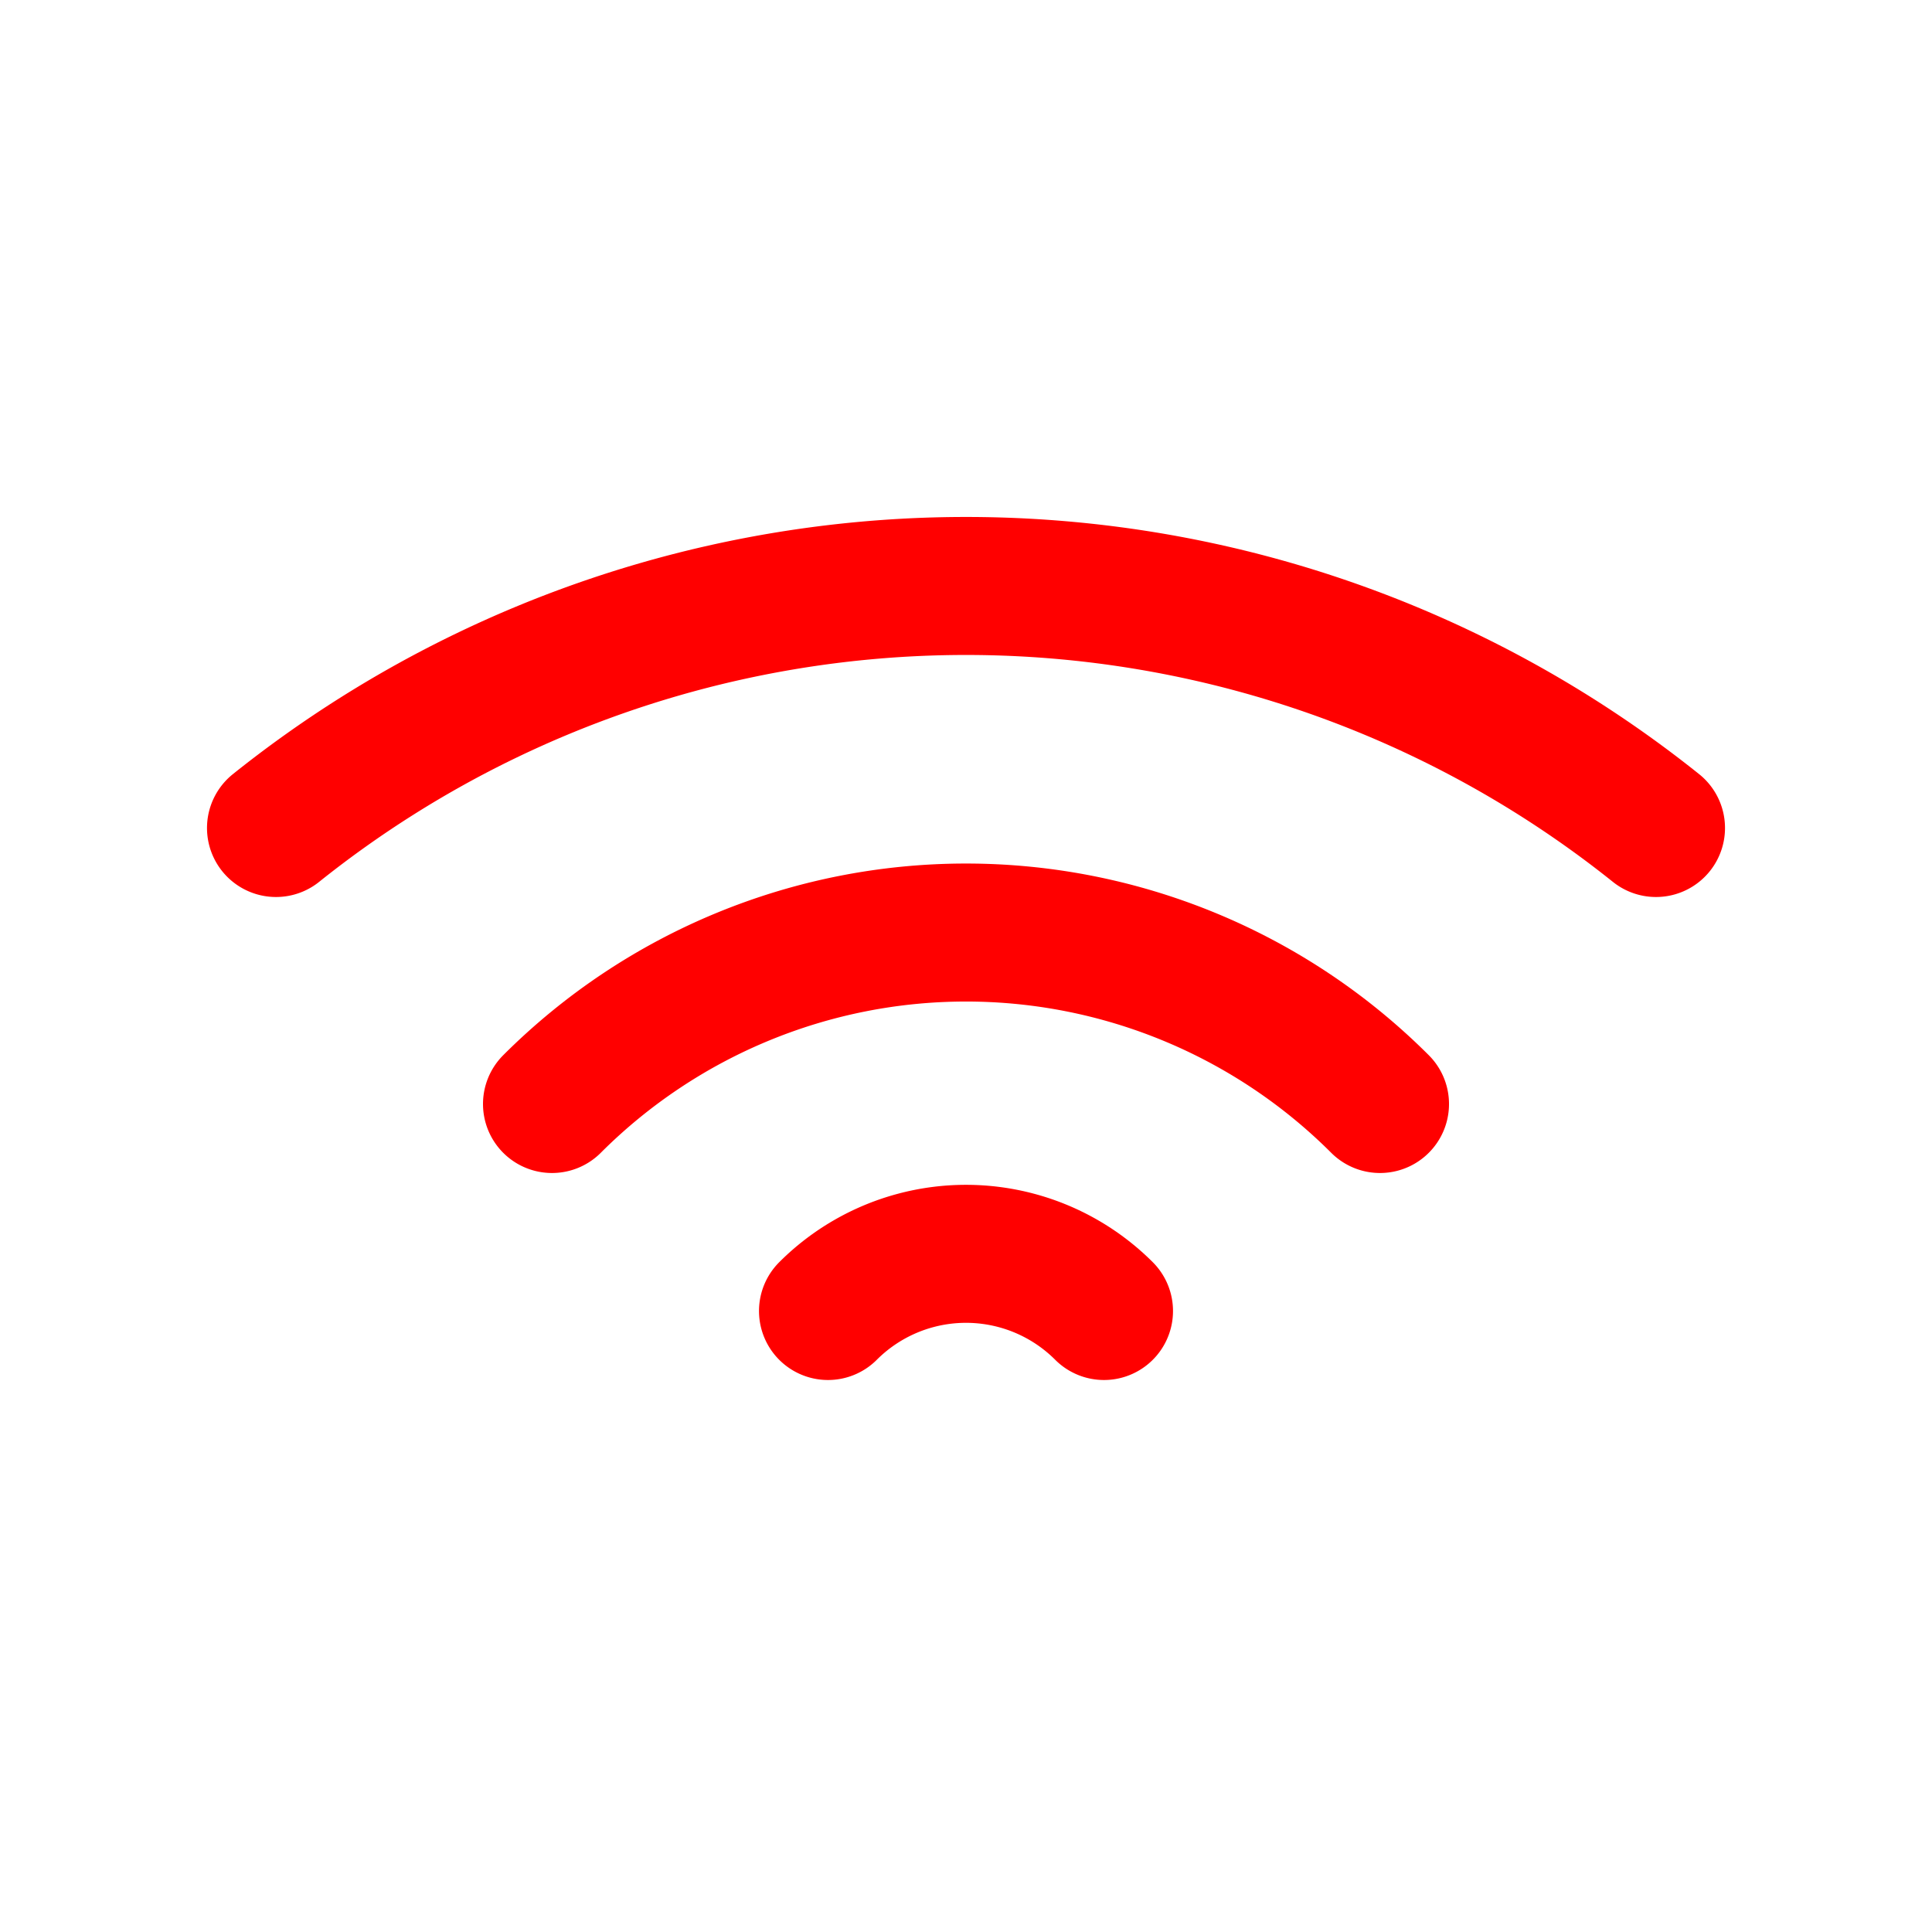 <svg xmlns="http://www.w3.org/2000/svg" width="16" height="16" fill="none" viewBox="0 0 14 14"><path stroke="red" stroke-linecap="round" stroke-linejoin="round" d="M2 6a8.004 8.004 0 0 1 10 0v0M4 8a4.243 4.243 0 0 1 6 0v0M6 9.5a1.414 1.414 0 0 1 2 0v0"/></svg>
